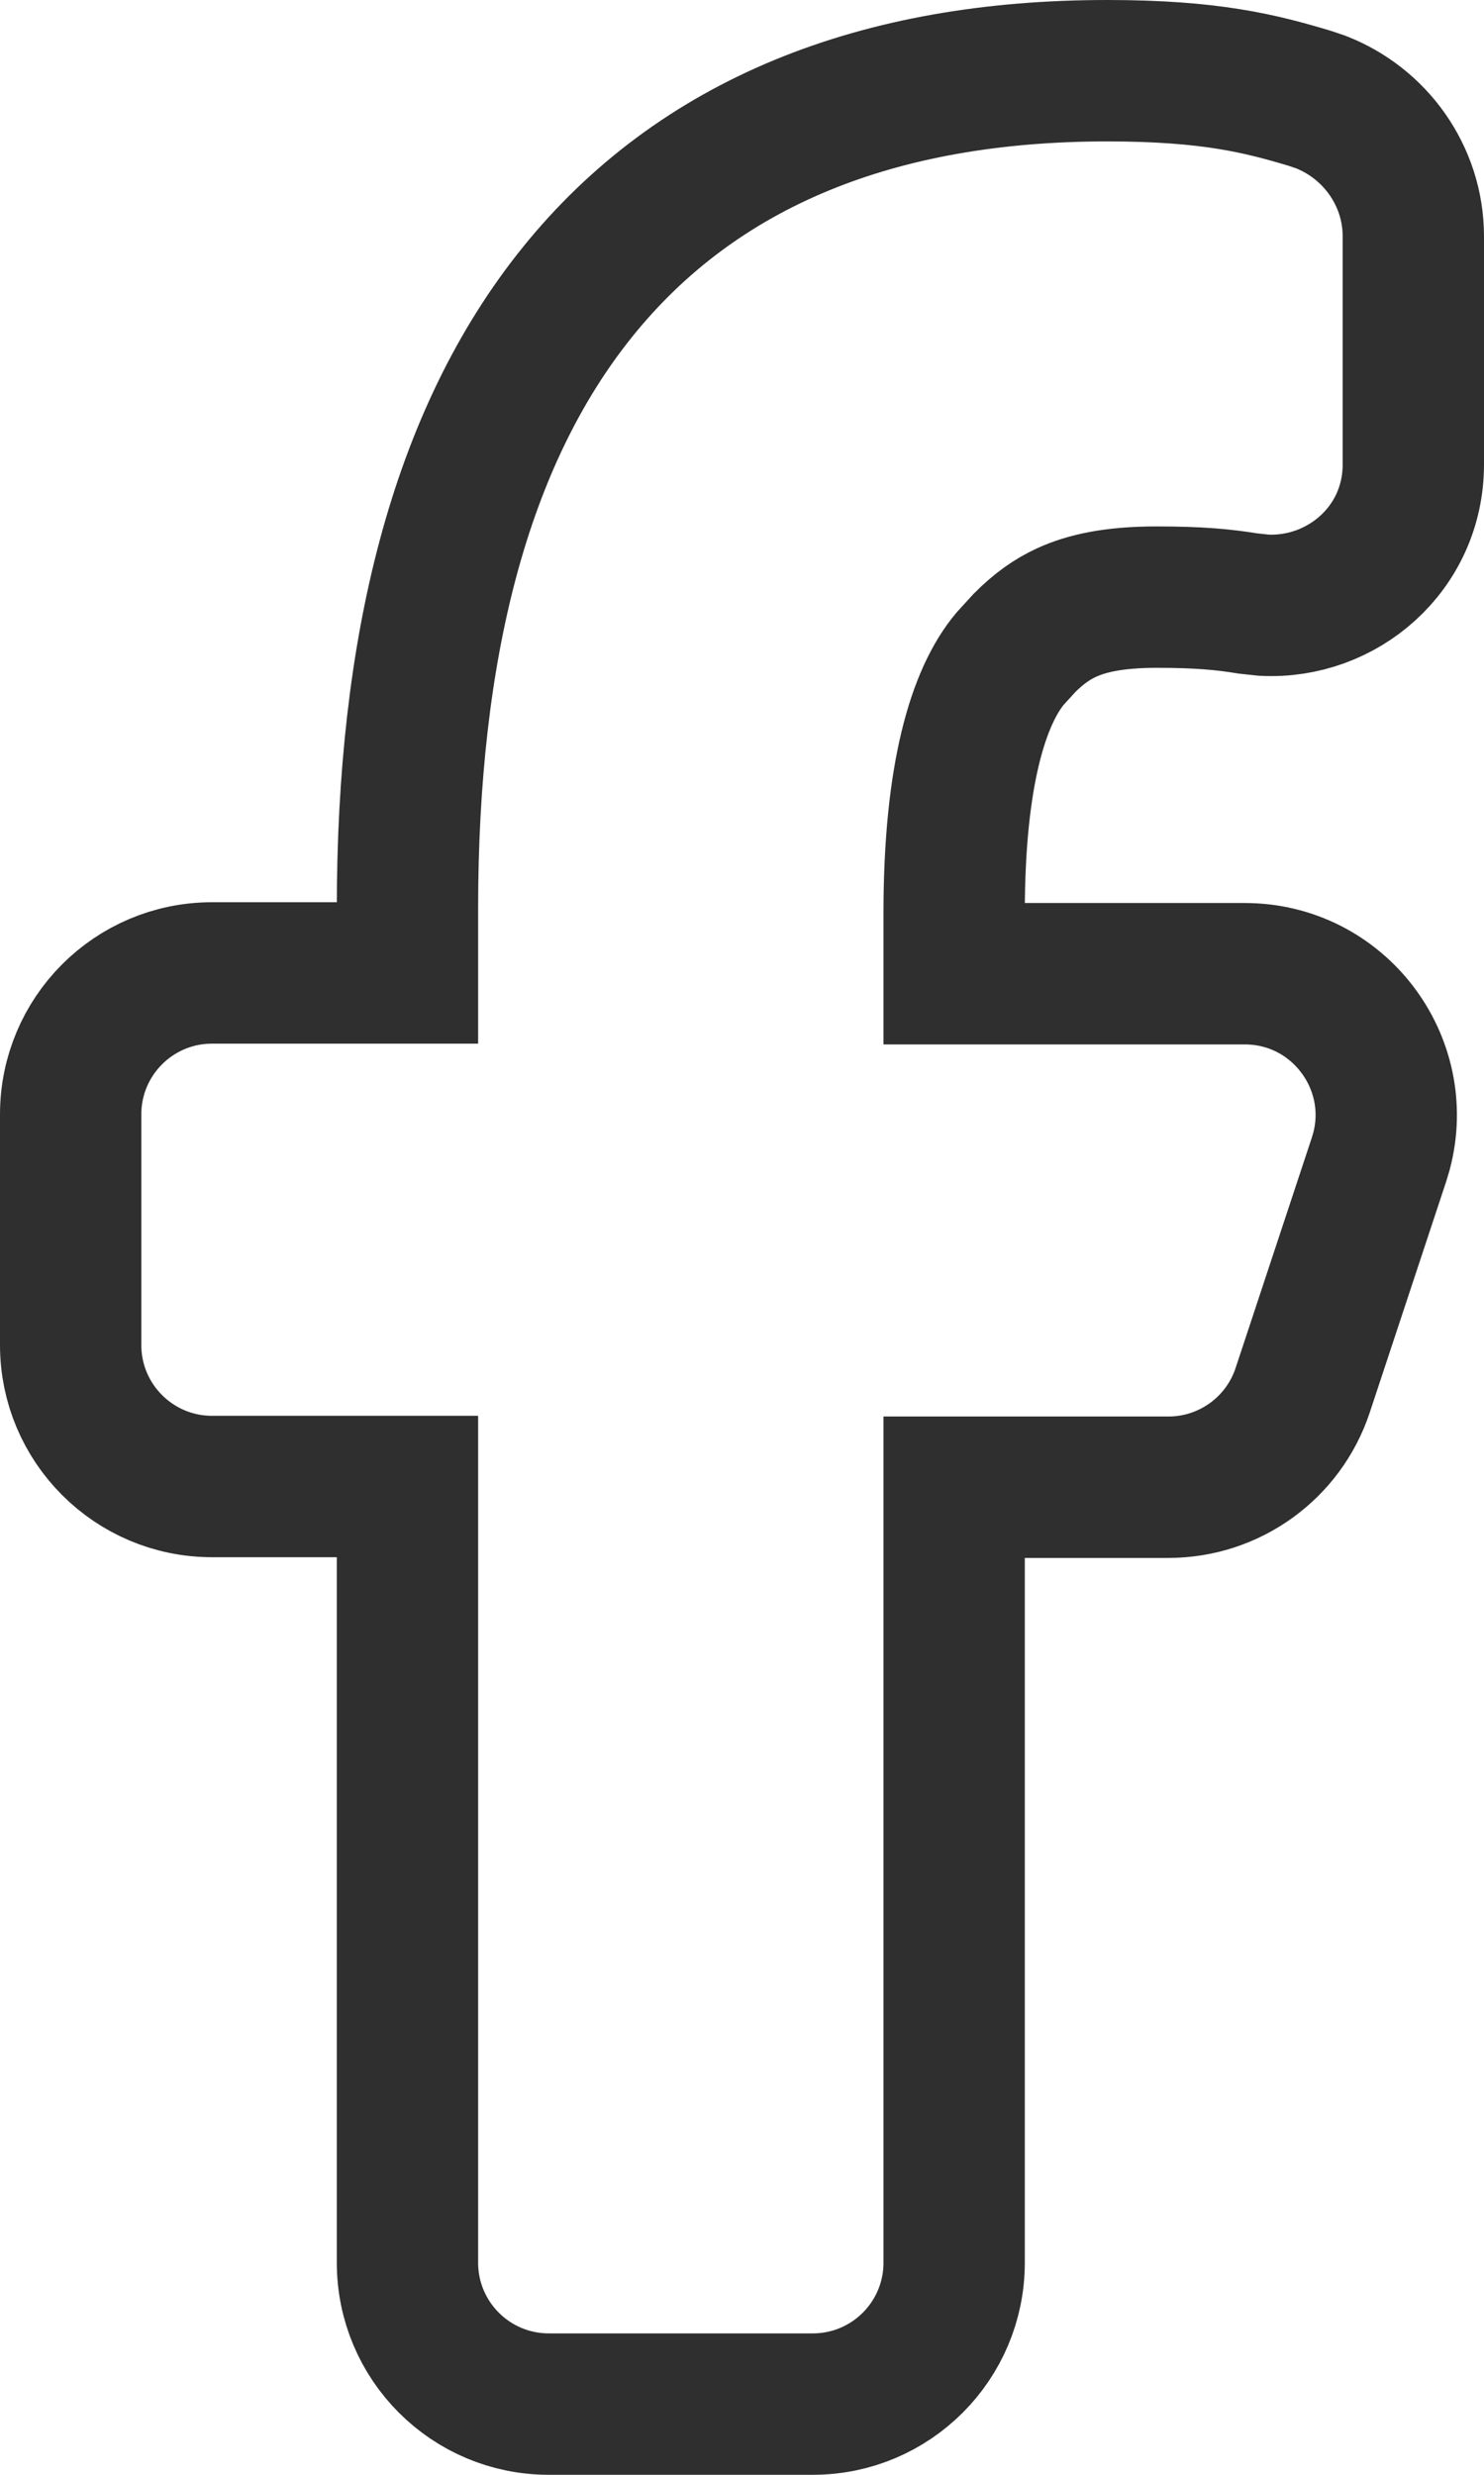 <svg width="21" height="35" viewBox="0 0 21 35" fill="none" xmlns="http://www.w3.org/2000/svg">
<path id="Facebook" d="M15.668 1C17.126 1 17.837 1.182 18.533 1.39L18.69 1.443C19.457 1.741 20 2.484 20 3.344V6.568C20 7.76 18.993 8.616 17.885 8.559L17.662 8.535C17.31 8.478 16.974 8.445 16.363 8.445C15.76 8.445 15.374 8.534 15.093 8.663C14.886 8.758 14.696 8.893 14.497 9.093L14.294 9.315C13.848 9.847 13.502 10.949 13.502 12.914V13.771H17.615C18.936 13.771 19.882 15.024 19.55 16.279L19.514 16.4L18.434 19.662C18.163 20.48 17.397 21.033 16.535 21.033H13.502V32C13.502 33.105 12.607 34 11.502 34H7.766C6.661 34 5.766 33.105 5.766 32V21.023H3C1.896 21.023 1 20.127 1 19.023V15.76C1 14.655 1.895 13.76 3 13.76H5.766V12.846C5.766 9.184 6.498 6.206 8.172 4.13C9.879 2.012 12.428 1 15.668 1Z" stroke="#2F2F2F" stroke-width="2"/>
</svg>
